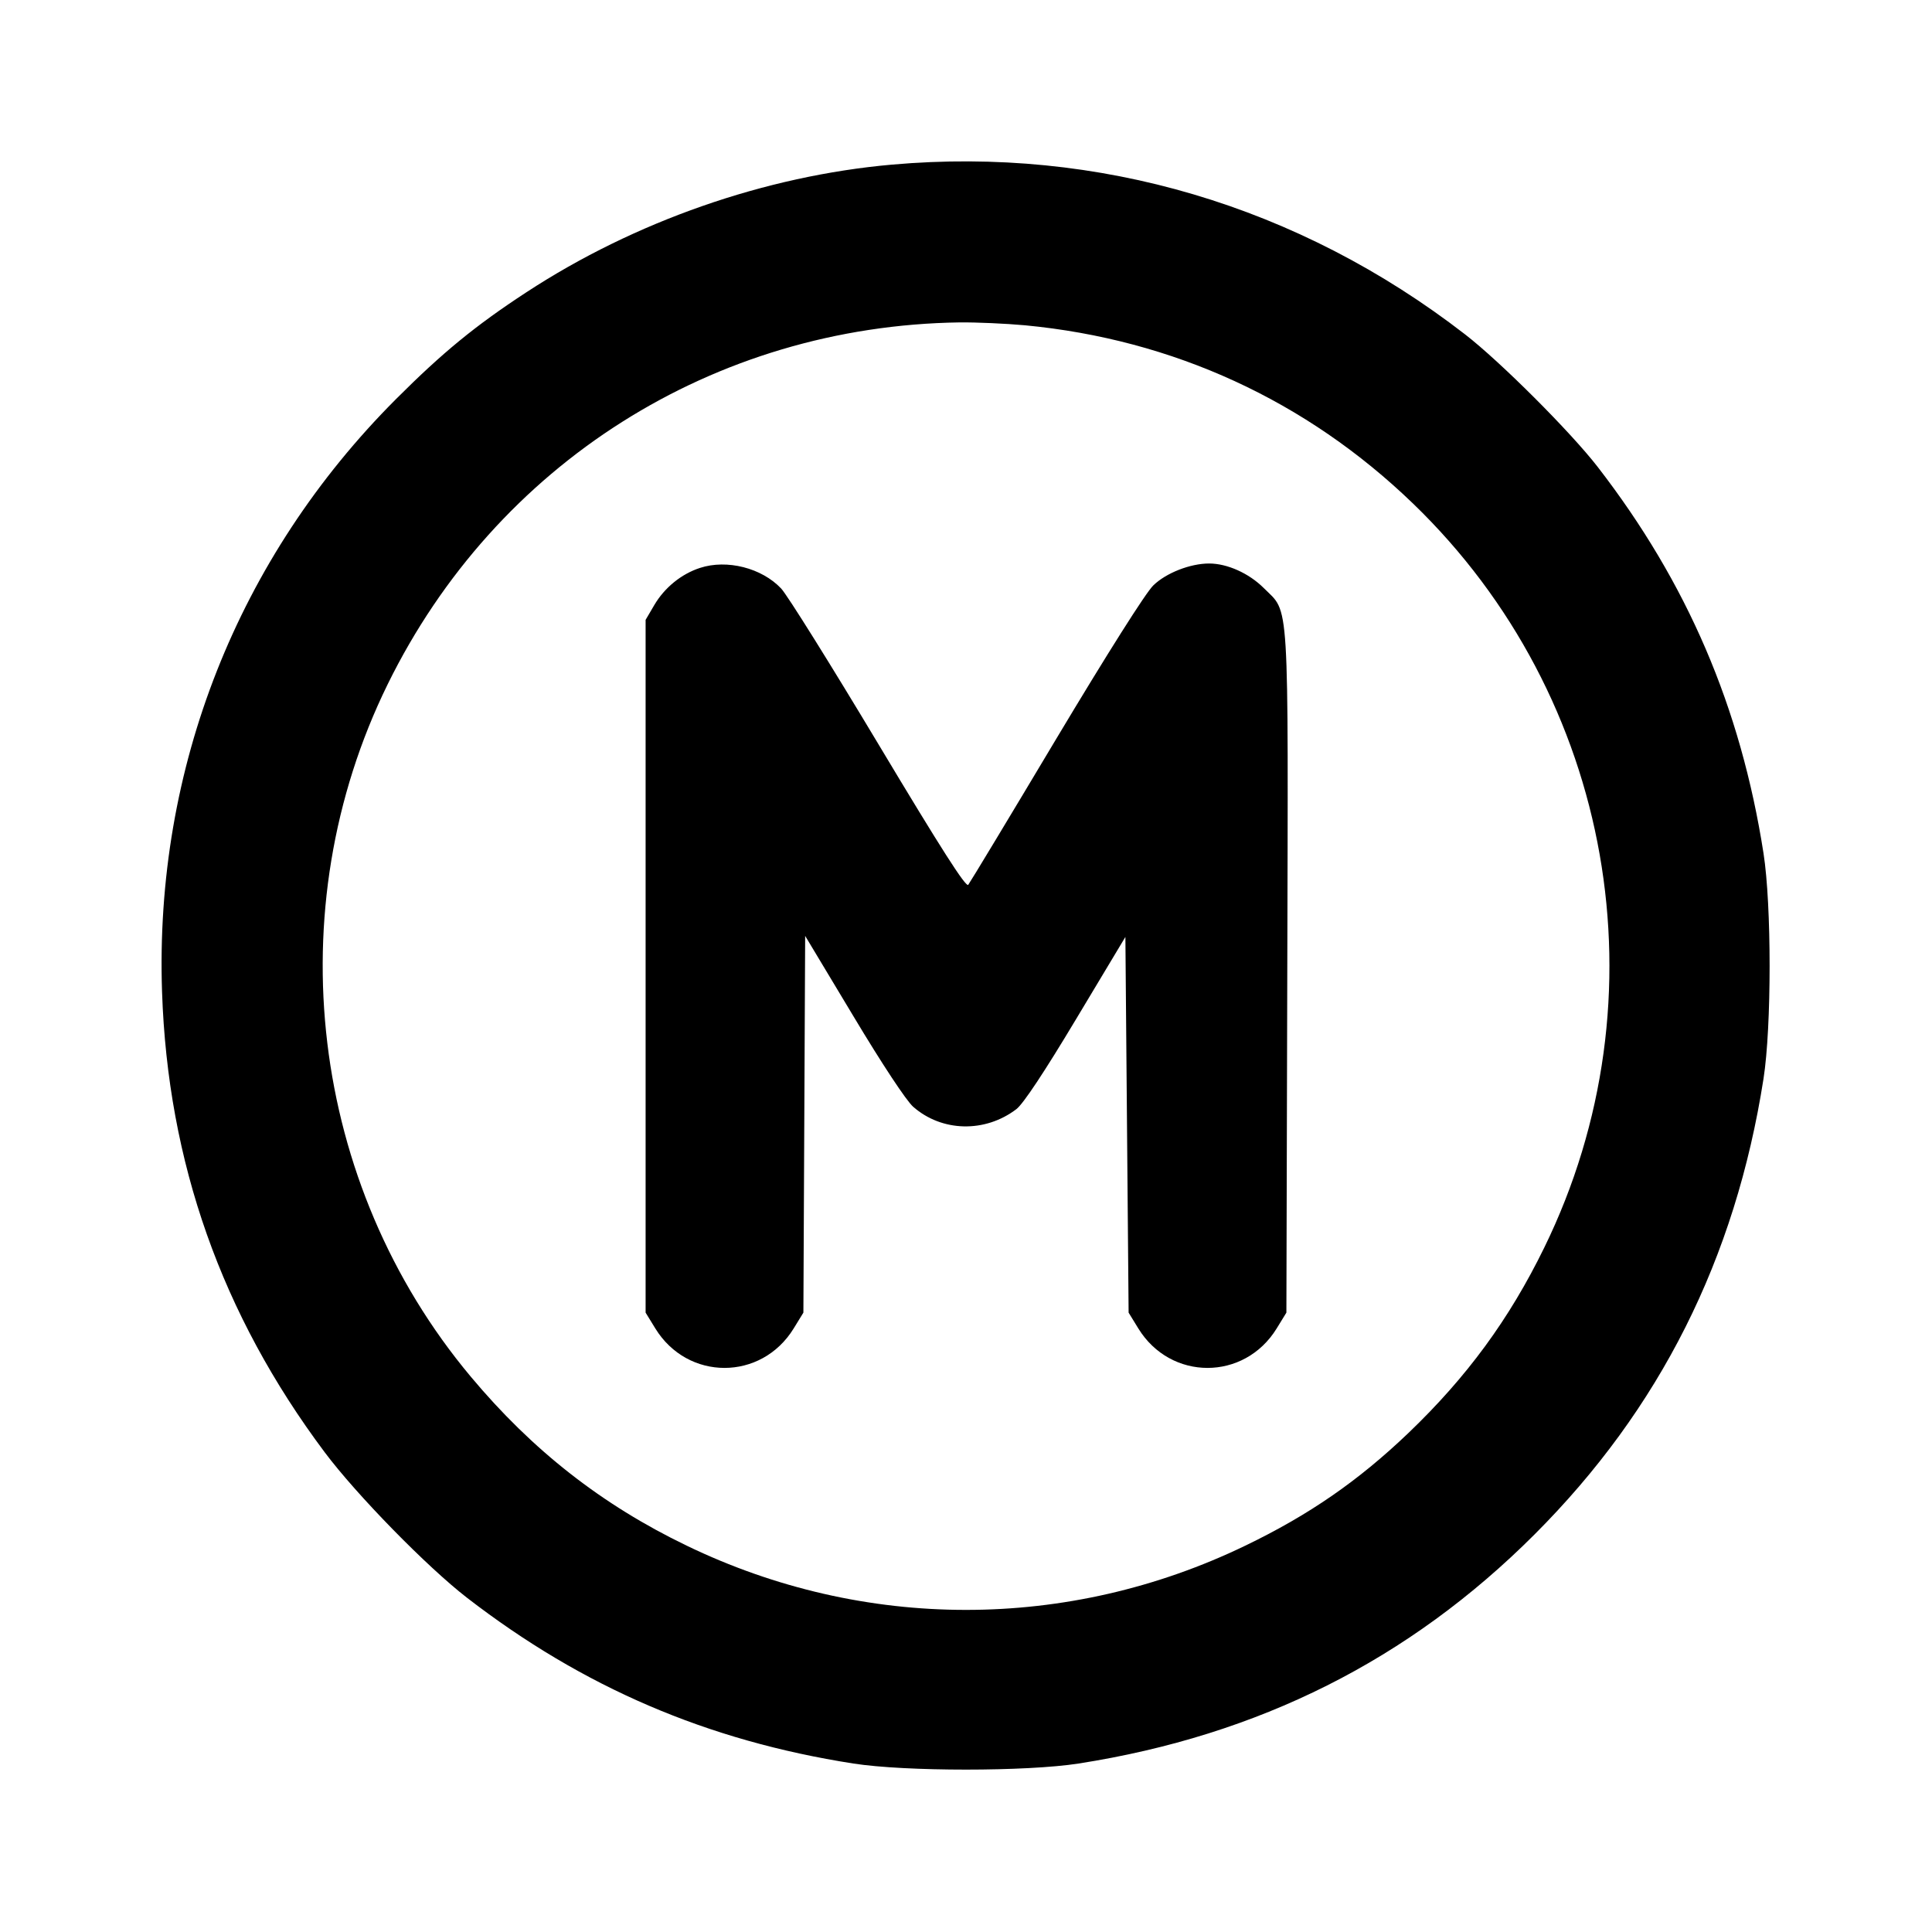 <svg xmlns="http://www.w3.org/2000/svg" width="24" height="24" viewBox="0 0 24 24" fill="none" stroke="currentColor" stroke-width="2" stroke-linecap="round" stroke-linejoin="round"><path d="M11.080 2.045 C 9.507 2.184,7.883 2.751,6.540 3.630 C 5.905 4.045,5.499 4.378,4.919 4.958 C 2.953 6.926,1.919 9.544,2.013 12.320 C 2.084 14.439,2.752 16.328,4.033 18.040 C 4.430 18.570,5.305 19.464,5.800 19.847 C 7.242 20.961,8.787 21.624,10.600 21.907 C 11.247 22.008,12.753 22.008,13.400 21.907 C 15.638 21.557,17.504 20.620,19.062 19.062 C 20.620 17.504,21.557 15.638,21.907 13.400 C 22.008 12.753,22.008 11.247,21.907 10.600 C 21.624 8.786,20.959 7.238,19.847 5.800 C 19.510 5.365,18.639 4.494,18.200 4.154 C 16.133 2.555,13.646 1.818,11.080 2.045 M12.734 4.041 C 14.574 4.216,16.228 4.976,17.554 6.256 C 20.043 8.658,20.702 12.394,19.183 15.499 C 18.749 16.387,18.223 17.105,17.496 17.801 C 16.876 18.394,16.262 18.819,15.471 19.200 C 13.267 20.265,10.733 20.265,8.529 19.200 C 7.477 18.693,6.612 18.015,5.847 17.100 C 3.848 14.711,3.440 11.302,4.816 8.500 C 6.162 5.760,8.867 4.049,11.920 4.005 C 12.129 4.003,12.495 4.019,12.734 4.041 M8.695 7.055 C 8.464 7.130,8.255 7.300,8.128 7.516 L 8.020 7.700 8.020 12.003 L 8.020 16.306 8.141 16.503 C 8.543 17.156,9.457 17.156,9.859 16.503 L 9.980 16.306 9.991 13.966 L 10.002 11.626 10.601 12.623 C 10.958 13.219,11.257 13.671,11.343 13.748 C 11.700 14.062,12.236 14.075,12.626 13.778 C 12.711 13.713,12.972 13.320,13.368 12.659 L 13.980 11.639 14.000 13.973 L 14.020 16.306 14.141 16.503 C 14.543 17.156,15.457 17.156,15.859 16.503 L 15.980 16.306 15.991 12.086 C 16.003 7.327,16.021 7.628,15.698 7.304 C 15.514 7.121,15.245 7.000,15.020 7.000 C 14.786 7.000,14.486 7.117,14.327 7.272 C 14.234 7.361,13.757 8.116,13.120 9.180 C 12.542 10.148,12.050 10.963,12.028 10.991 C 12.000 11.028,11.696 10.553,10.916 9.251 C 10.326 8.266,9.781 7.393,9.704 7.311 C 9.463 7.055,9.030 6.945,8.695 7.055 " stroke="none" fill-rule="evenodd" fill="black"></path></svg>